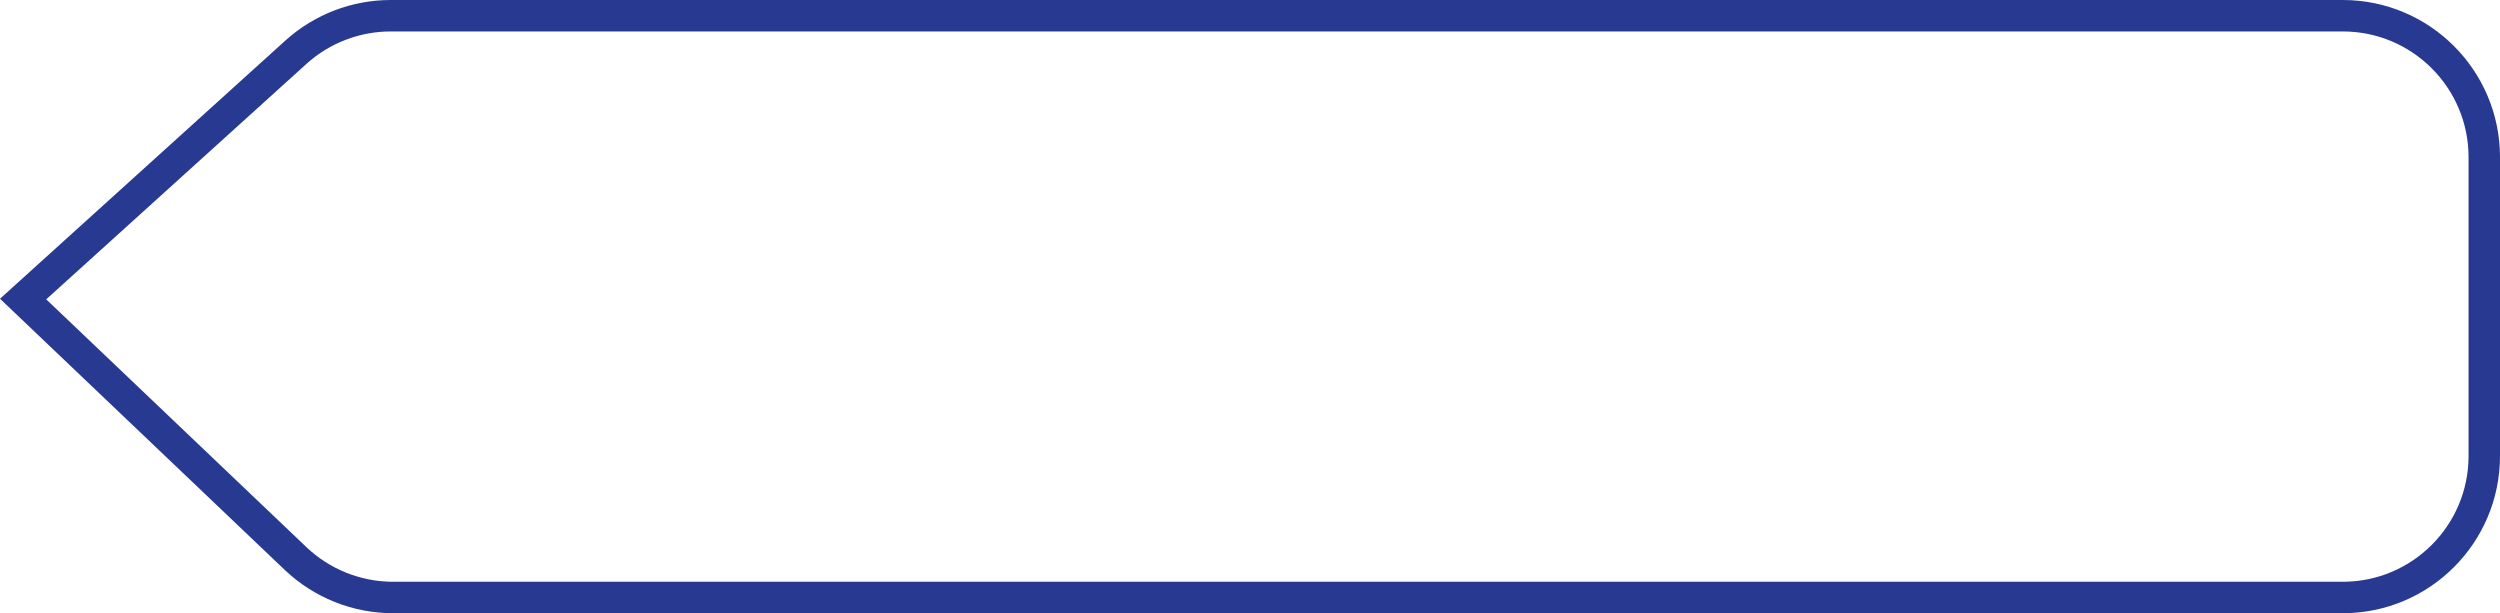 <svg width="159" height="39" viewBox="0 0 159 39" fill="none" xmlns="http://www.w3.org/2000/svg">
<path id="Rectangle 1309" d="M18.814 3.326C20.469 1.829 22.621 1 24.852 1H149C153.971 1 158 5.029 158 10V29C158 33.971 153.971 38 149 38H25C22.689 38 20.467 37.111 18.793 35.517L1.47 19.019L18.814 3.326Z" stroke="#283992" stroke-width="2"/>
</svg>
